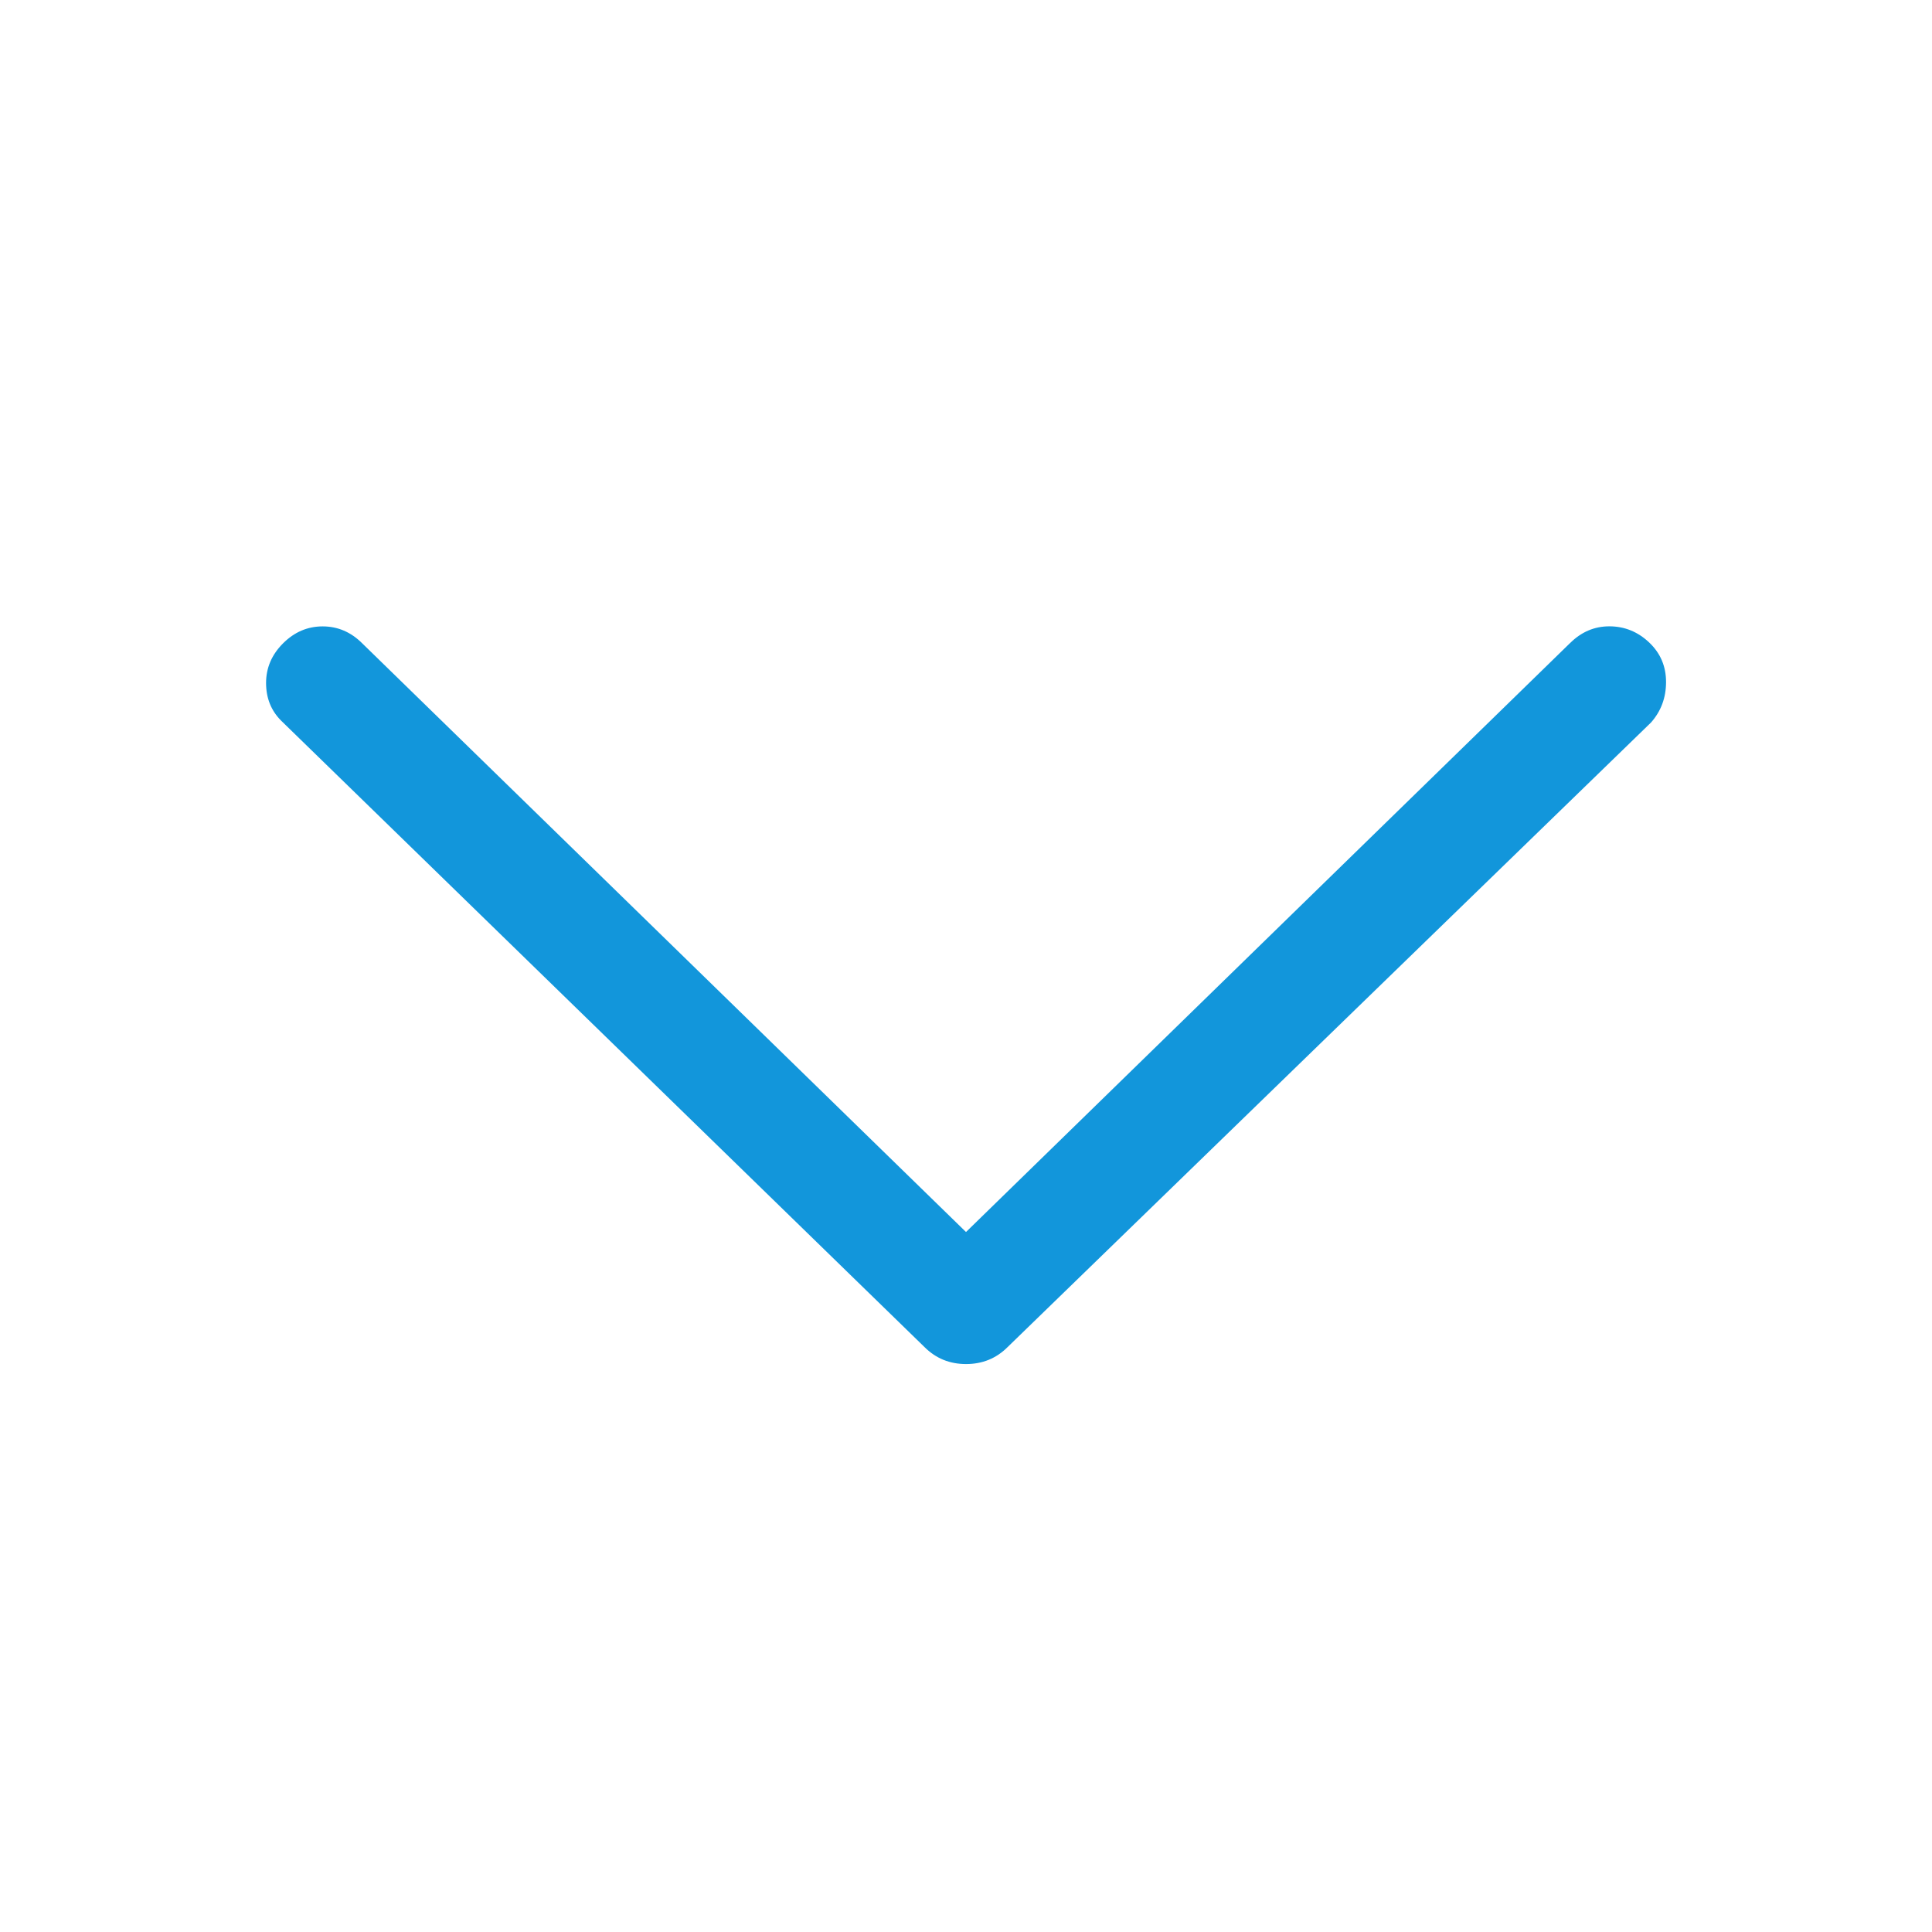<?xml version="1.0" standalone="no"?><!DOCTYPE svg PUBLIC "-//W3C//DTD SVG 1.1//EN" "http://www.w3.org/Graphics/SVG/1.1/DTD/svg11.dtd"><svg class="icon" width="200px" height="200.00px" viewBox="0 0 1024 1024" version="1.1" xmlns="http://www.w3.org/2000/svg"><path fill="#1296db" d="M832 340.992l-320 312-320-312q-8.992-8.992-20.992-8.992t-20.992 8.992-8.992 20.992 8 20l340.992 332q8.992 8.992 22.016 8.992t22.016-8.992l340.992-331.008q8-8.992 8-21.504t-8.992-20.992-20.992-8.512-20.992 8.992z" /></svg>